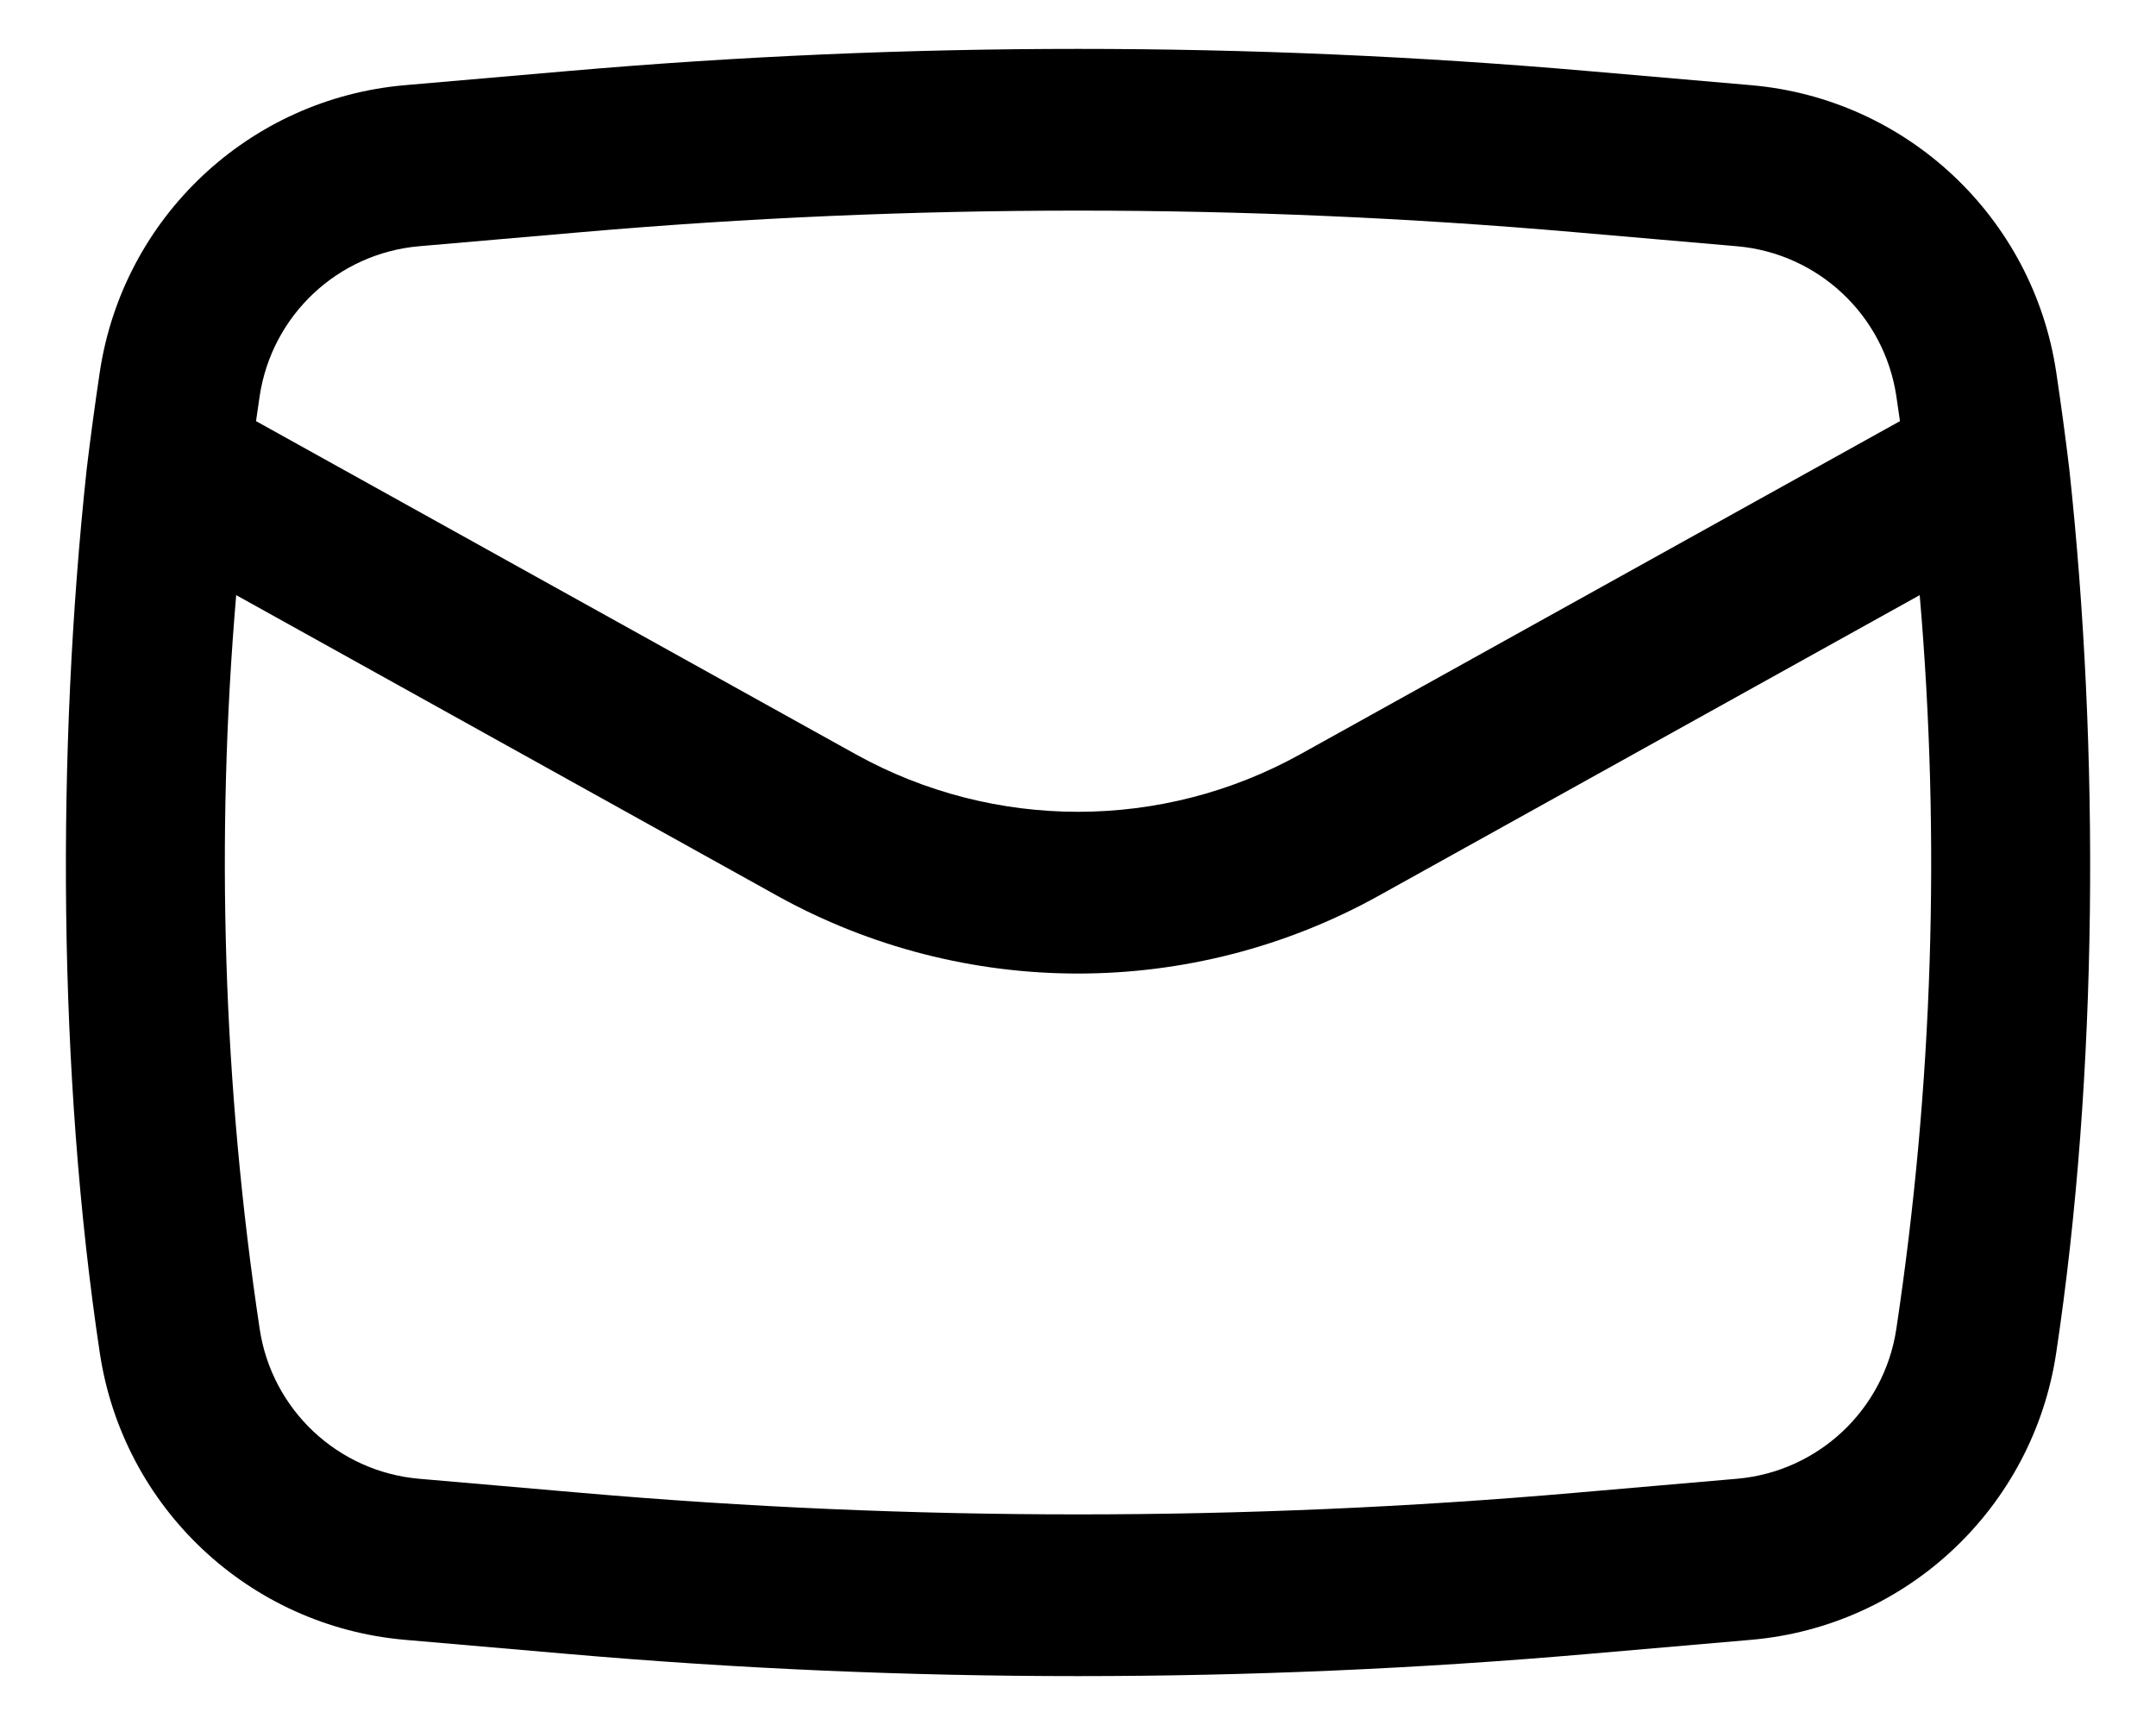 <svg width="20" height="16" viewBox="0 0 20 16" fill="none" xmlns="http://www.w3.org/2000/svg">
<path fill-rule="evenodd" clip-rule="evenodd" d="M0.804 4.353C0.524 6.956 0.536 9.958 0.926 12.55C1.142 13.985 2.312 15.085 3.757 15.21L5.268 15.341C8.417 15.615 11.583 15.615 14.732 15.341L16.243 15.21C17.688 15.085 18.858 13.985 19.074 12.55C19.464 9.958 19.477 6.956 19.196 4.353C19.16 4.052 19.119 3.75 19.074 3.449C18.858 2.015 17.688 0.915 16.243 0.79L14.732 0.659C11.583 0.385 8.417 0.385 5.268 0.659L3.757 0.79C2.312 0.915 1.142 2.015 0.926 3.449C0.881 3.75 0.84 4.052 0.804 4.353ZM5.397 2.153C8.46 1.887 11.54 1.887 14.602 2.153L16.113 2.284C16.867 2.35 17.478 2.924 17.591 3.673C17.602 3.75 17.614 3.828 17.625 3.906L12.064 6.995C10.78 7.708 9.22 7.708 7.936 6.995L2.375 3.906C2.386 3.828 2.397 3.75 2.409 3.673C2.522 2.924 3.133 2.35 3.887 2.284L5.397 2.153ZM17.808 5.52C18.003 7.788 17.93 10.072 17.591 12.327C17.478 13.076 16.867 13.65 16.113 13.716L14.603 13.847C11.54 14.113 8.46 14.113 5.397 13.847L3.887 13.716C3.133 13.65 2.522 13.076 2.409 12.327C2.07 10.072 1.998 7.788 2.191 5.52L7.207 8.307C8.944 9.271 11.056 9.271 12.792 8.307L17.808 5.52Z" fill="black"/>
</svg>

